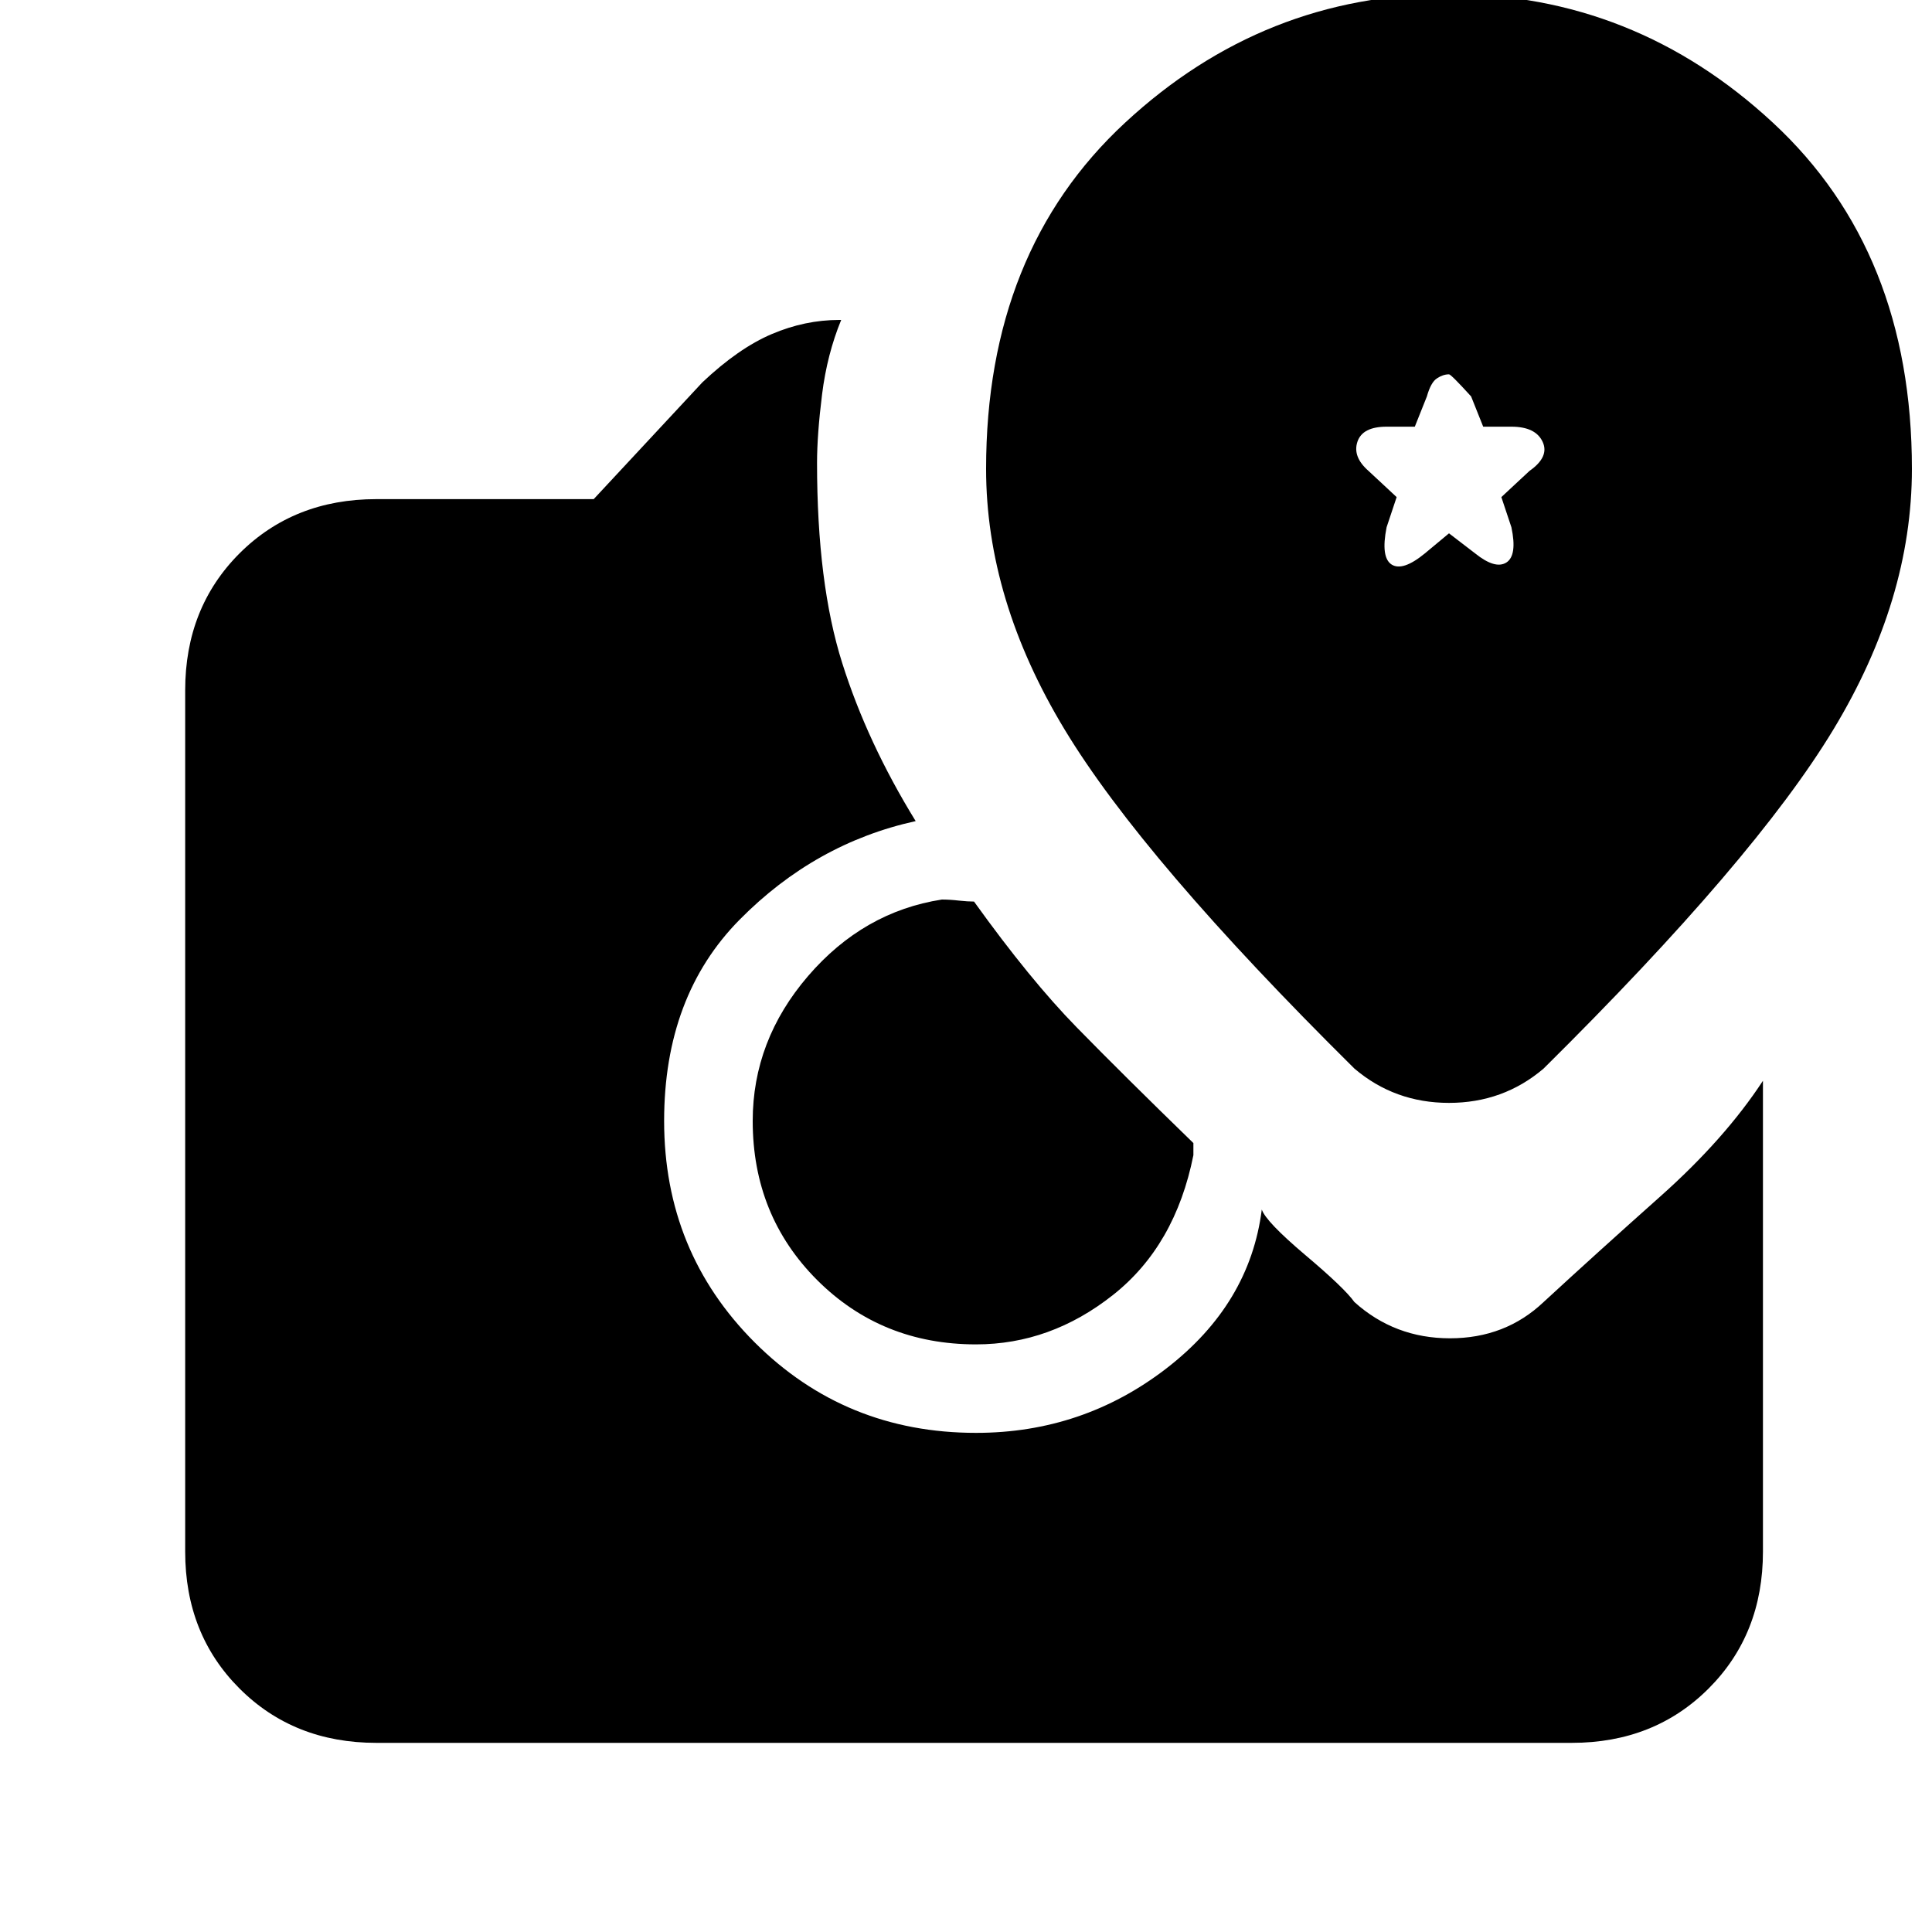 <svg xmlns="http://www.w3.org/2000/svg" height="20" width="20"><path d="M15.979 11.062q2.188-2.166 3-3.51.813-1.344.813-2.698 0-2.25-1.438-3.583Q16.917-.062 15-.062t-3.354 1.333q-1.438 1.333-1.438 3.583 0 1.354.813 2.698.812 1.344 3 3.51.417.355.979.355t.979-.355Zm-5.875 2.855q-.979 0-1.646-.667-.666-.667-.666-1.646 0-.833.573-1.5.573-.666 1.385-.792.083 0 .177.011.094.01.156.01.584.813 1.063 1.302.479.49 1.208 1.198v.125q-.187.938-.833 1.448-.646.511-1.417.511Zm-6.208 4.125q-.854 0-1.417-.563-.562-.562-.562-1.417V7.146q0-.854.562-1.417.563-.562 1.417-.562h2.25l1.125-1.209q.375-.354.719-.5.343-.146.698-.146h.02q-.146.355-.198.771-.052.417-.052.709 0 1.25.261 2.073.26.823.76 1.635-1.041.229-1.823 1.021-.781.791-.781 2.083 0 1.354.937 2.292.938.937 2.292.937 1.104 0 1.969-.666.865-.667.989-1.646.042.125.448.469.407.343.511.489.417.375.989.375.573 0 .969-.375.542-.5 1.209-1.094.666-.593 1.062-1.197v4.874q0 .855-.562 1.417-.563.563-1.417.563ZM14.75 5.729q-.229.188-.344.115-.114-.073-.052-.386l.104-.312-.291-.271q-.167-.146-.115-.302.052-.156.302-.156h.292l.125-.313q.041-.146.104-.187.063-.042.125-.042.021 0 .229.229l.125.313h.292q.25 0 .323.156.073.156-.136.302l-.291.271.104.312q.062.292-.052.365-.115.073-.323-.094L15 5.521Z"/></svg>